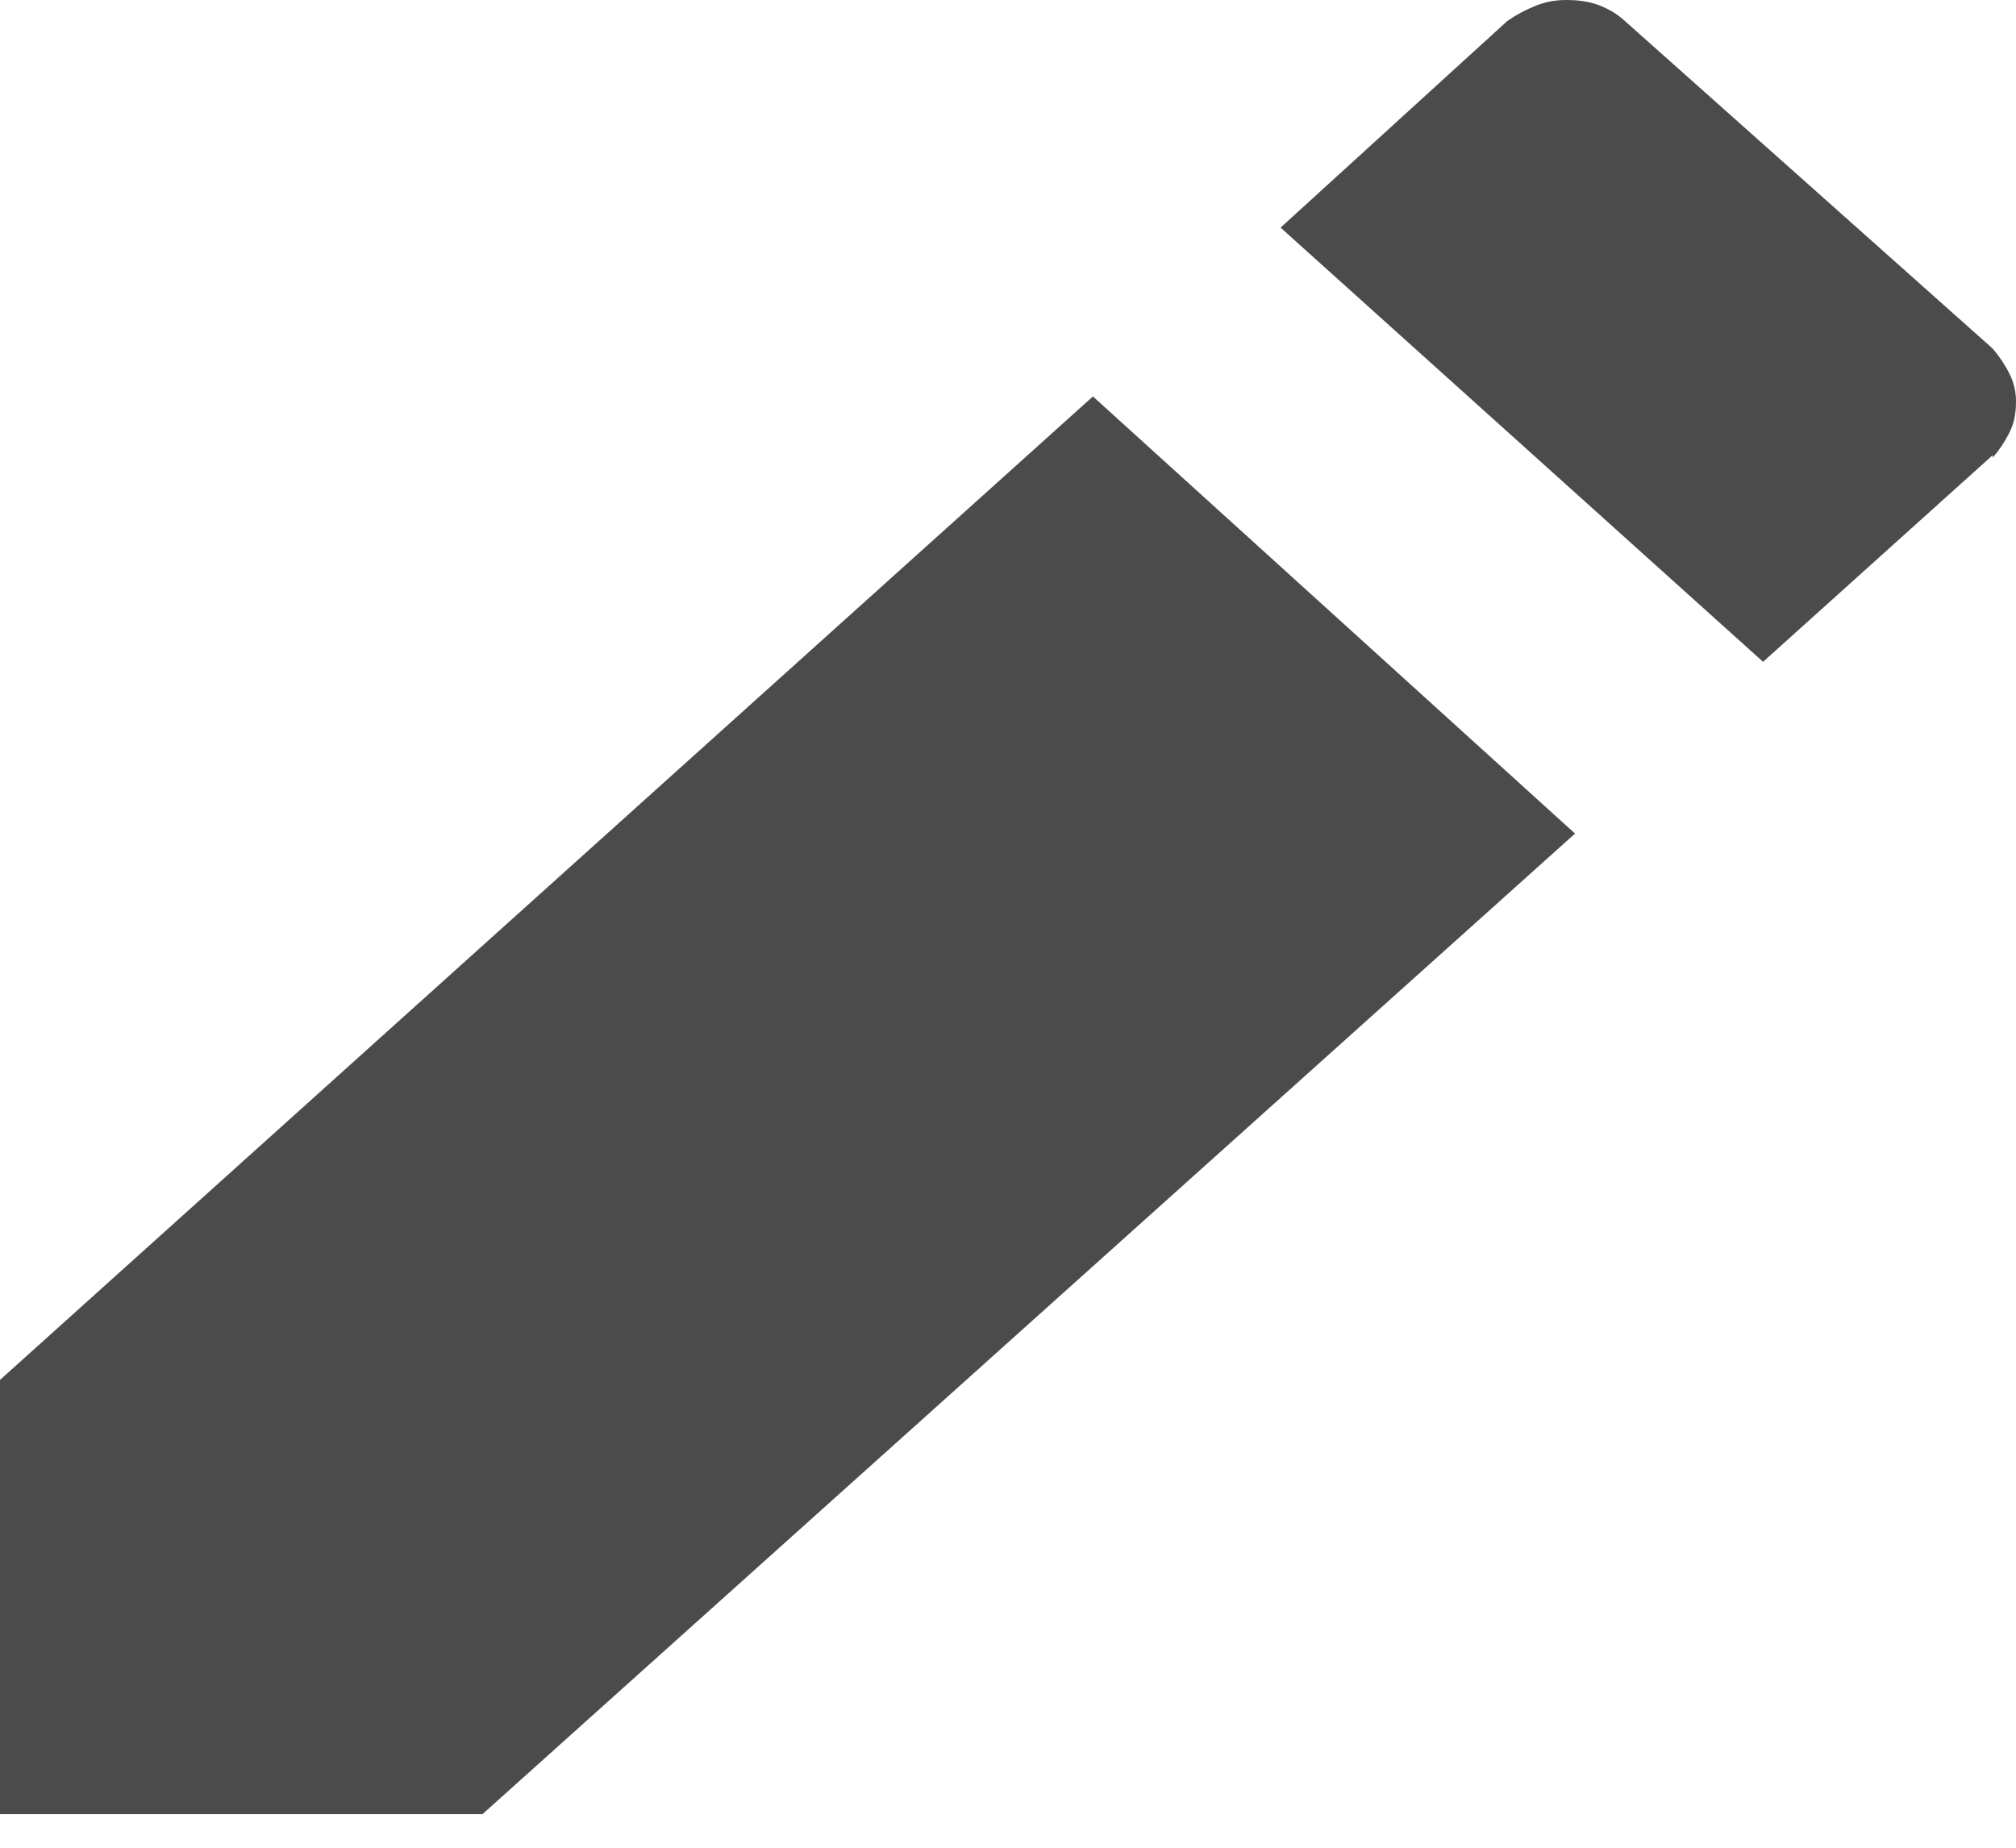 <svg width="24" height="22" viewBox="0 0 24 22" fill="none" xmlns="http://www.w3.org/2000/svg">
<path d="M18.756 9.92L5.744 21.6H0V16.43L13.011 4.72L18.756 9.93V9.92ZM23.722 5.42L20.989 7.88L15.245 2.71L17.944 0.25C18.044 0.18 18.155 0.12 18.278 0.07C18.4 0.02 18.522 0 18.644 0C18.8 0 18.933 0.02 19.056 0.07C19.178 0.12 19.267 0.18 19.344 0.25L23.722 4.15C23.8 4.24 23.867 4.34 23.922 4.45C23.978 4.56 24 4.67 24 4.78C24 4.92 23.978 5.04 23.922 5.15C23.867 5.26 23.8 5.36 23.722 5.45V5.41V5.42Z" fill="#4B4B4B"/>
</svg>
